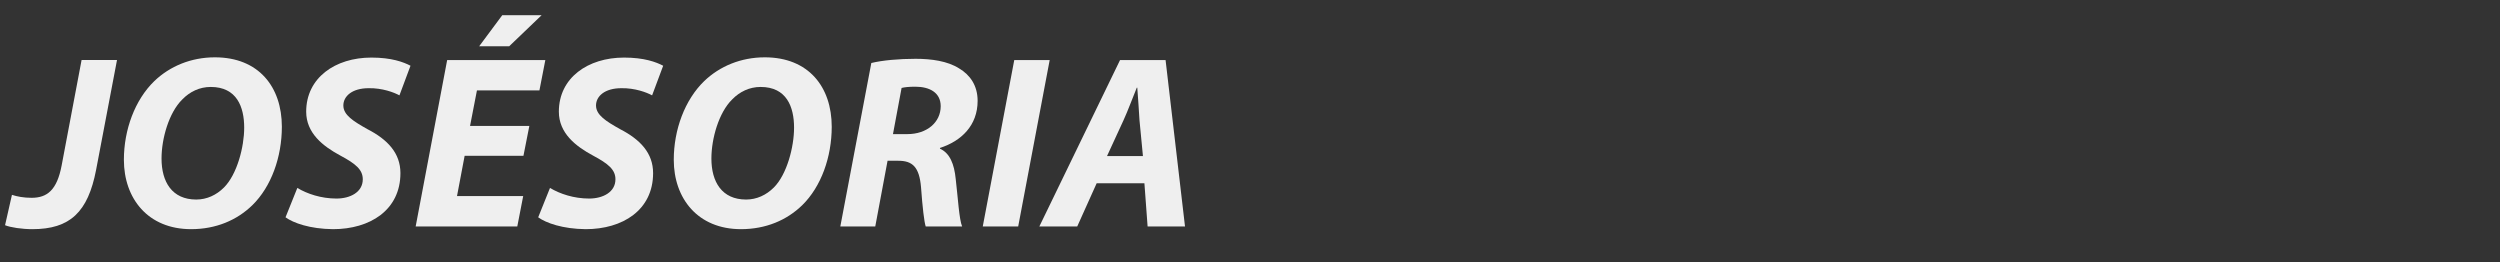 <?xml version="1.0" encoding="utf-8"?>
<!-- Generator: Adobe Illustrator 15.0.0, SVG Export Plug-In . SVG Version: 6.00 Build 0)  -->
<!DOCTYPE svg PUBLIC "-//W3C//DTD SVG 1.1//EN" "http://www.w3.org/Graphics/SVG/1.1/DTD/svg11.dtd">
<svg version="1.1" id="Layer_1" xmlns="http://www.w3.org/2000/svg" xmlns:xlink="http://www.w3.org/1999/xlink" x="0px" y="0px"
	 width="513.879px" height="53.857px" viewBox="0 0 513.879 53.857" enable-background="new 0 0 513.879 53.857"
	 xml:space="preserve">
<rect x="0" y="0" width="513.879" height="53.857" fill="#333333" stroke="none"/>
<g>
	<path fill="#EFEFEF" d="M127.722,18.128c2.78-0.05,5.209,0.863,6.32,1.473l2.275-6.09c-1.467-0.763-3.896-1.676-8.042-1.676
		c-7.434,0-13.401,4.161-13.401,11.113c0,4.415,3.438,7.104,7.029,9.033c3.137,1.675,4.603,2.894,4.603,4.872
		c0,2.641-2.577,3.959-5.41,3.959c-3.137,0-6.02-0.965-8.042-2.184l-2.427,6.04c1.619,1.168,5.009,2.387,9.762,2.438
		c7.587,0,13.857-3.909,13.857-11.521c0-4.109-2.63-6.901-6.776-9.032c-2.884-1.624-4.957-2.894-4.957-4.872
		C122.513,19.803,124.282,18.128,127.722,18.128z"/>
	<path fill="#EFEFEF" d="M157.206,11.784c-4.906,0-9.256,1.826-12.441,4.871c-3.995,3.856-6.271,9.997-6.271,16.189
		c0,7.968,4.957,14.261,13.807,14.261c5.108,0,9.406-1.827,12.594-4.923c3.895-3.808,6.068-9.896,6.068-16.14
		C170.962,17.873,166.208,11.783,157.206,11.784z M159.076,38.529c-1.568,1.573-3.54,2.487-5.716,2.487
		c-4.956,0-7.131-3.604-7.131-8.426c0-4.11,1.518-9.439,4.248-12.13c1.567-1.624,3.591-2.588,5.865-2.587
		c5.36,0,6.879,4.109,6.879,8.374C163.222,30.206,161.756,35.84,159.076,38.529z"/>
	<path fill="#EFEFEF" d="M197.158,14.066c-2.379-1.521-5.716-1.979-8.952-1.979c-3.391,0-6.829,0.305-9.104,0.863l-6.372,33.595
		h7.182l2.528-13.499h2.227c2.882,0,4.298,1.27,4.651,5.431c0.305,4.213,0.658,7.155,0.961,8.068h7.485
		c-0.606-1.421-0.859-5.887-1.314-9.743c-0.304-3.097-1.215-5.328-3.237-6.242v-0.152c4.4-1.421,7.739-4.617,7.739-9.692
		C200.951,17.568,199.383,15.385,197.158,14.066z M186.535,27.566h-2.984l1.771-9.489c0.607-0.152,1.468-0.255,2.833-0.255
		c2.934,0,5.208,1.219,5.208,4.01C193.362,25.18,190.48,27.566,186.535,27.566z"/>
	<polygon fill="#EFEFEF" points="208.483,12.341 202.009,46.547 209.292,46.547 215.766,12.341 	"/>
	<path fill="#EFEFEF" d="M239.585,12.341h-9.356L213.64,46.547h7.788l3.995-8.881h9.812l0.657,8.881h7.688L239.585,12.341z
		 M227.548,32.083l3.389-7.357c0.91-1.979,1.871-4.618,2.73-6.699h0.103c0.151,2.081,0.354,4.821,0.455,6.699l0.708,7.357H227.548z"
		/>
	<path fill="#EFEFEF" d="M12.671,34.012c-0.961,5.074-2.982,6.647-6.17,6.647c-1.618,0-2.983-0.255-4.046-0.608l-1.416,6.241
		c1.112,0.458,3.489,0.813,5.613,0.813c7.738,0,11.431-3.502,13.1-12.182l4.299-22.584H16.77L12.671,34.012z"/>
	<path fill="#EFEFEF" d="M44.177,11.784c-4.905,0-9.256,1.826-12.441,4.871c-3.994,3.856-6.271,9.997-6.271,16.189
		c0,7.968,4.956,14.261,13.808,14.261c5.108,0,9.407-1.827,12.594-4.923c3.895-3.808,6.069-9.896,6.069-16.14
		C57.935,17.873,53.18,11.783,44.177,11.784z M46.049,38.529c-1.567,1.573-3.54,2.487-5.715,2.487c-4.956,0-7.131-3.604-7.131-8.426
		c0-4.11,1.519-9.439,4.249-12.13c1.566-1.624,3.59-2.588,5.865-2.587c5.361,0,6.878,4.109,6.878,8.374
		C50.196,30.206,48.73,35.84,46.049,38.529z"/>
	<path fill="#EFEFEF" d="M75.786,18.128c2.78-0.05,5.208,0.863,6.32,1.473l2.275-6.09c-1.467-0.763-3.896-1.676-8.042-1.676
		c-7.435,0-13.401,4.161-13.401,11.113c0,4.415,3.439,7.104,7.03,9.033c3.136,1.675,4.603,2.894,4.603,4.872
		c0,2.641-2.579,3.959-5.411,3.959c-3.137,0-6.02-0.965-8.042-2.184l-2.427,6.04c1.618,1.168,5.008,2.387,9.762,2.438
		c7.586,0,13.856-3.909,13.856-11.521c0-4.109-2.63-6.901-6.776-9.032c-2.883-1.624-4.956-2.894-4.956-4.872
		C70.577,19.803,72.347,18.128,75.786,18.128z"/>
	<polygon fill="#EFEFEF" points="111.337,3.119 103.245,3.119 98.491,9.514 104.661,9.514 	"/>
	<polygon fill="#EFEFEF" points="98.036,18.582 110.881,18.582 112.095,12.34 91.916,12.34 85.442,46.546 106.33,46.546 
		107.543,40.304 93.939,40.304 95.506,32.031 107.594,32.031 108.807,25.891 96.619,25.891 	"/>
</g>
</svg>
